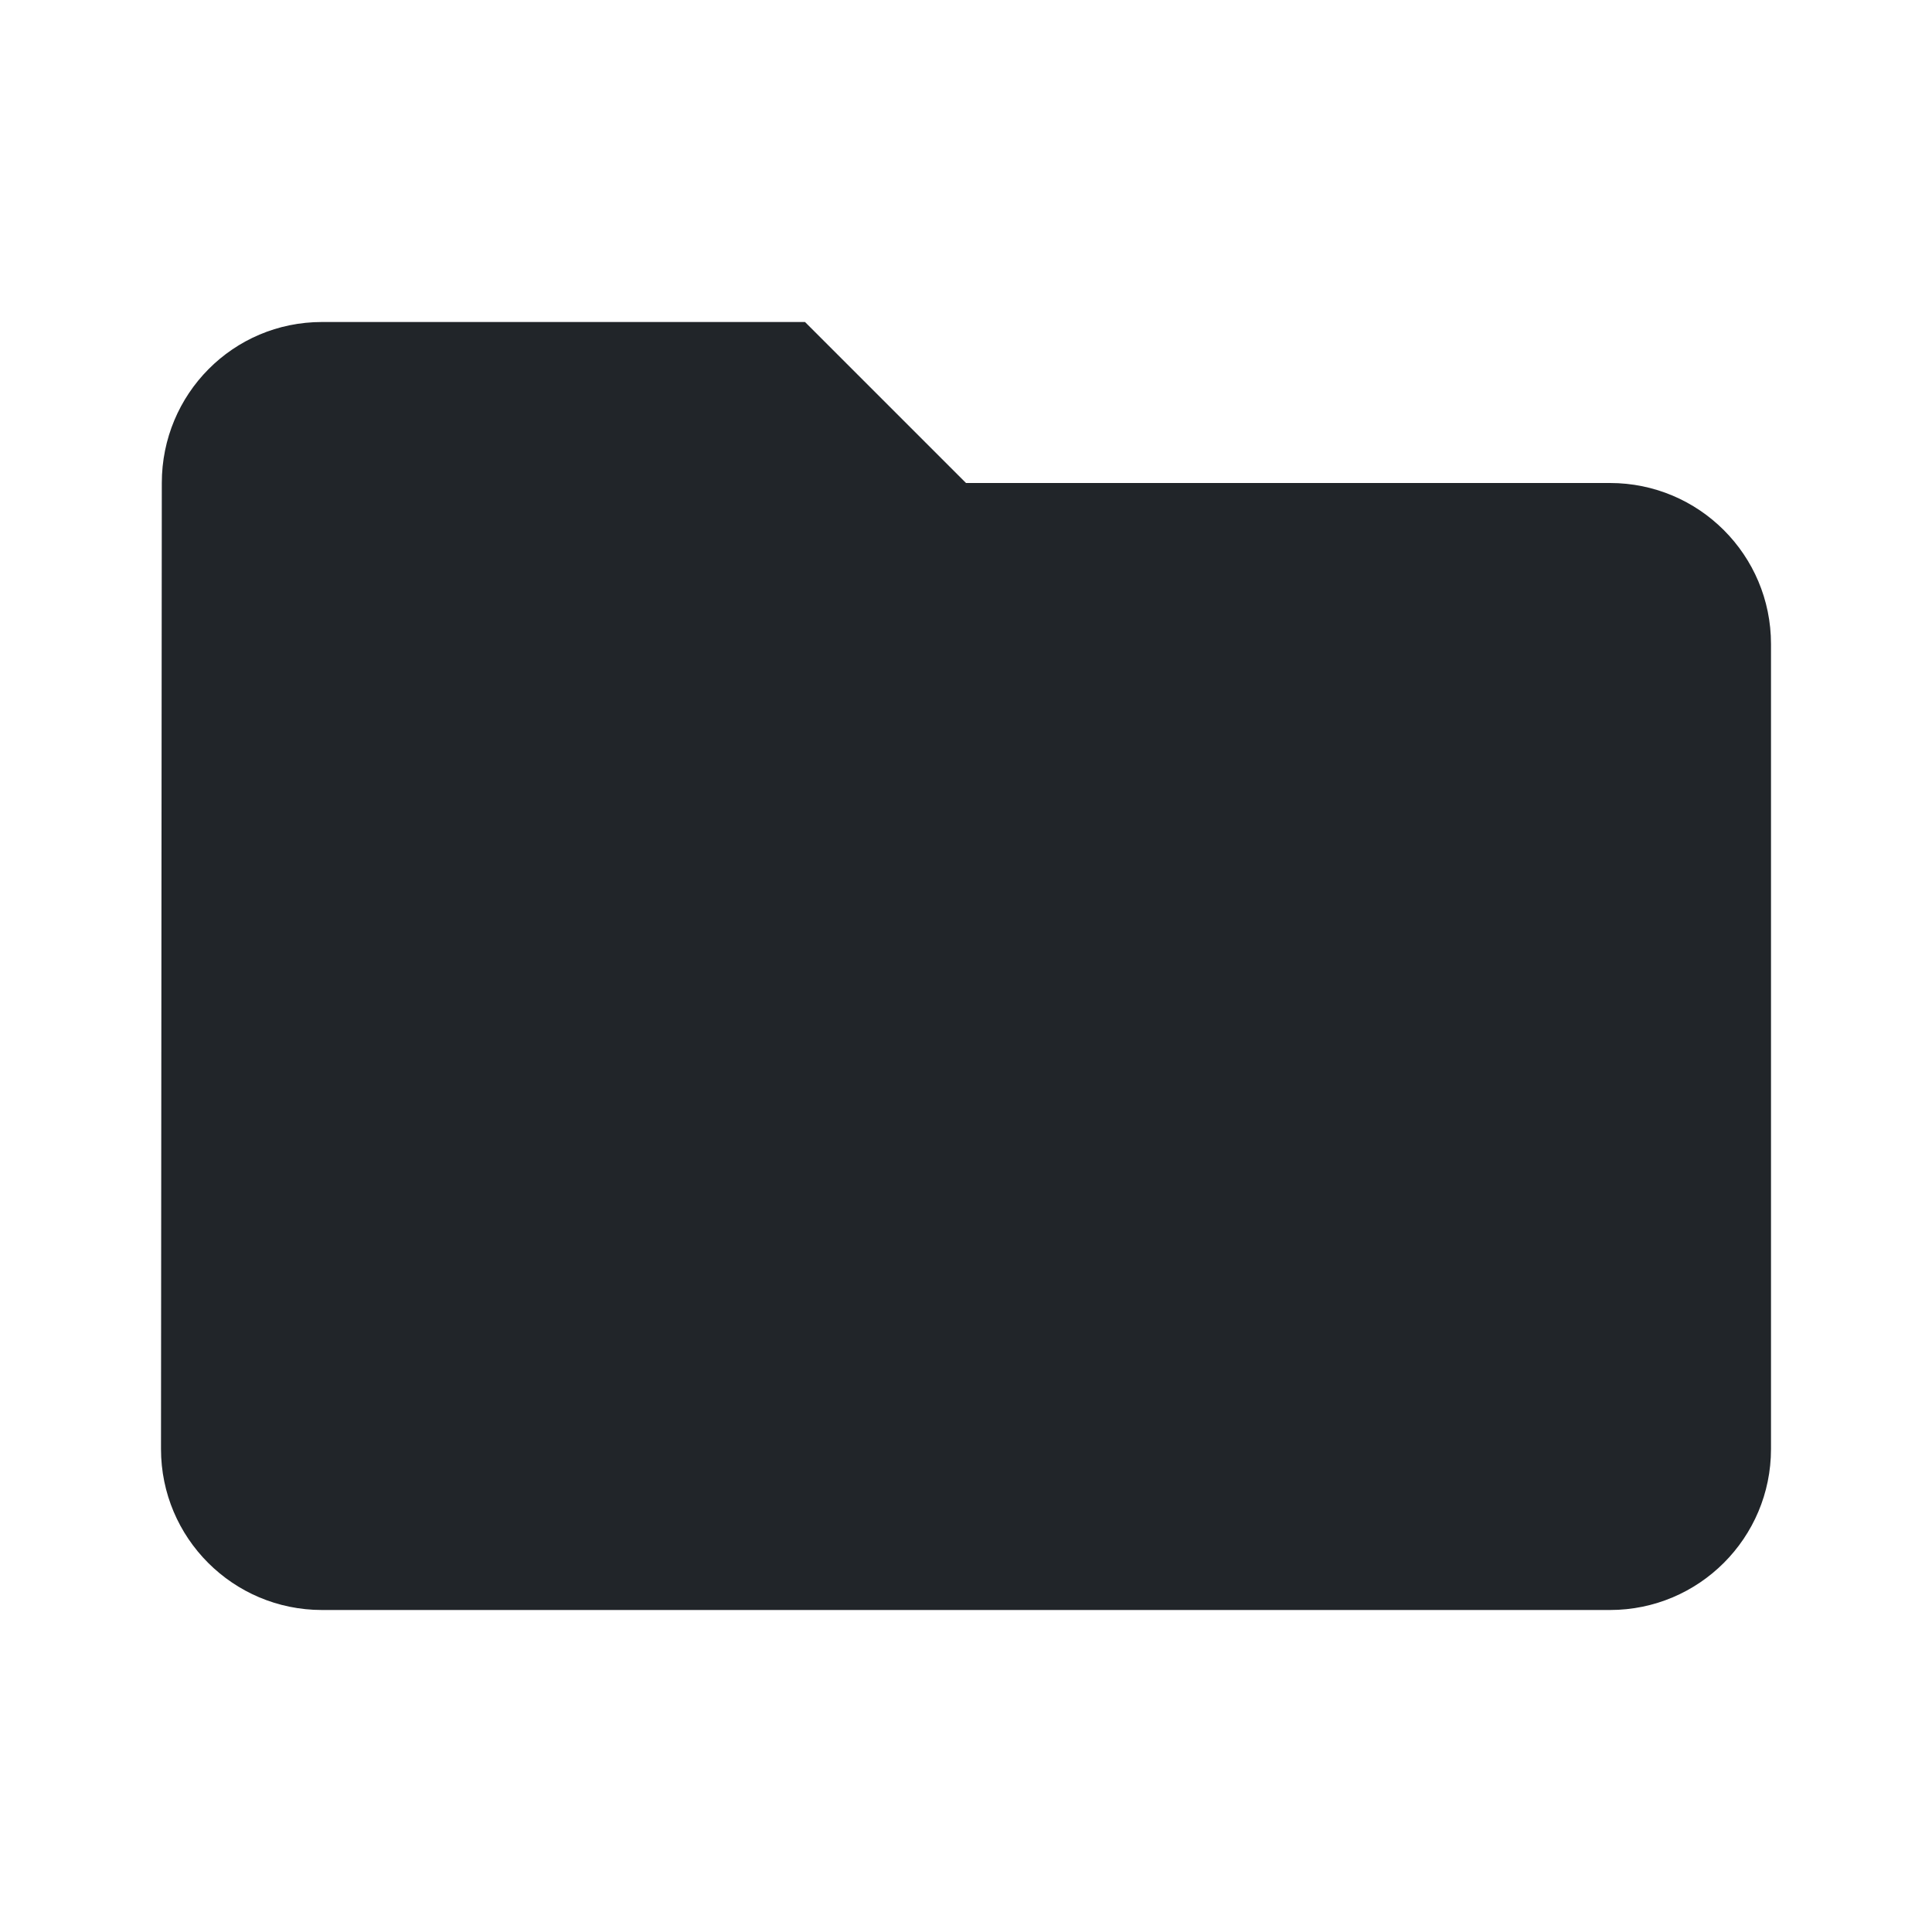 <svg width="48" height="48" xmlns="http://www.w3.org/2000/svg">

 <g>
  <title>background</title>
  <rect fill="none" id="canvas_background" height="402" width="582" y="-1" x="-1"/>
 </g>
 <g>
  <title>Layer 1</title>
  <path fill="#212529" id="svg_1" d="m20,8l-12,0c-2.21,0 -3.98,1.79 -3.98,4l-0.02,24c0,2.21 1.79,4 4,4l32,0c2.21,0 4,-1.79 4,-4l0,-20c0,-2.21 -1.79,-4 -4,-4l-16,0l-4,-4z"/>
 </g>
</svg>